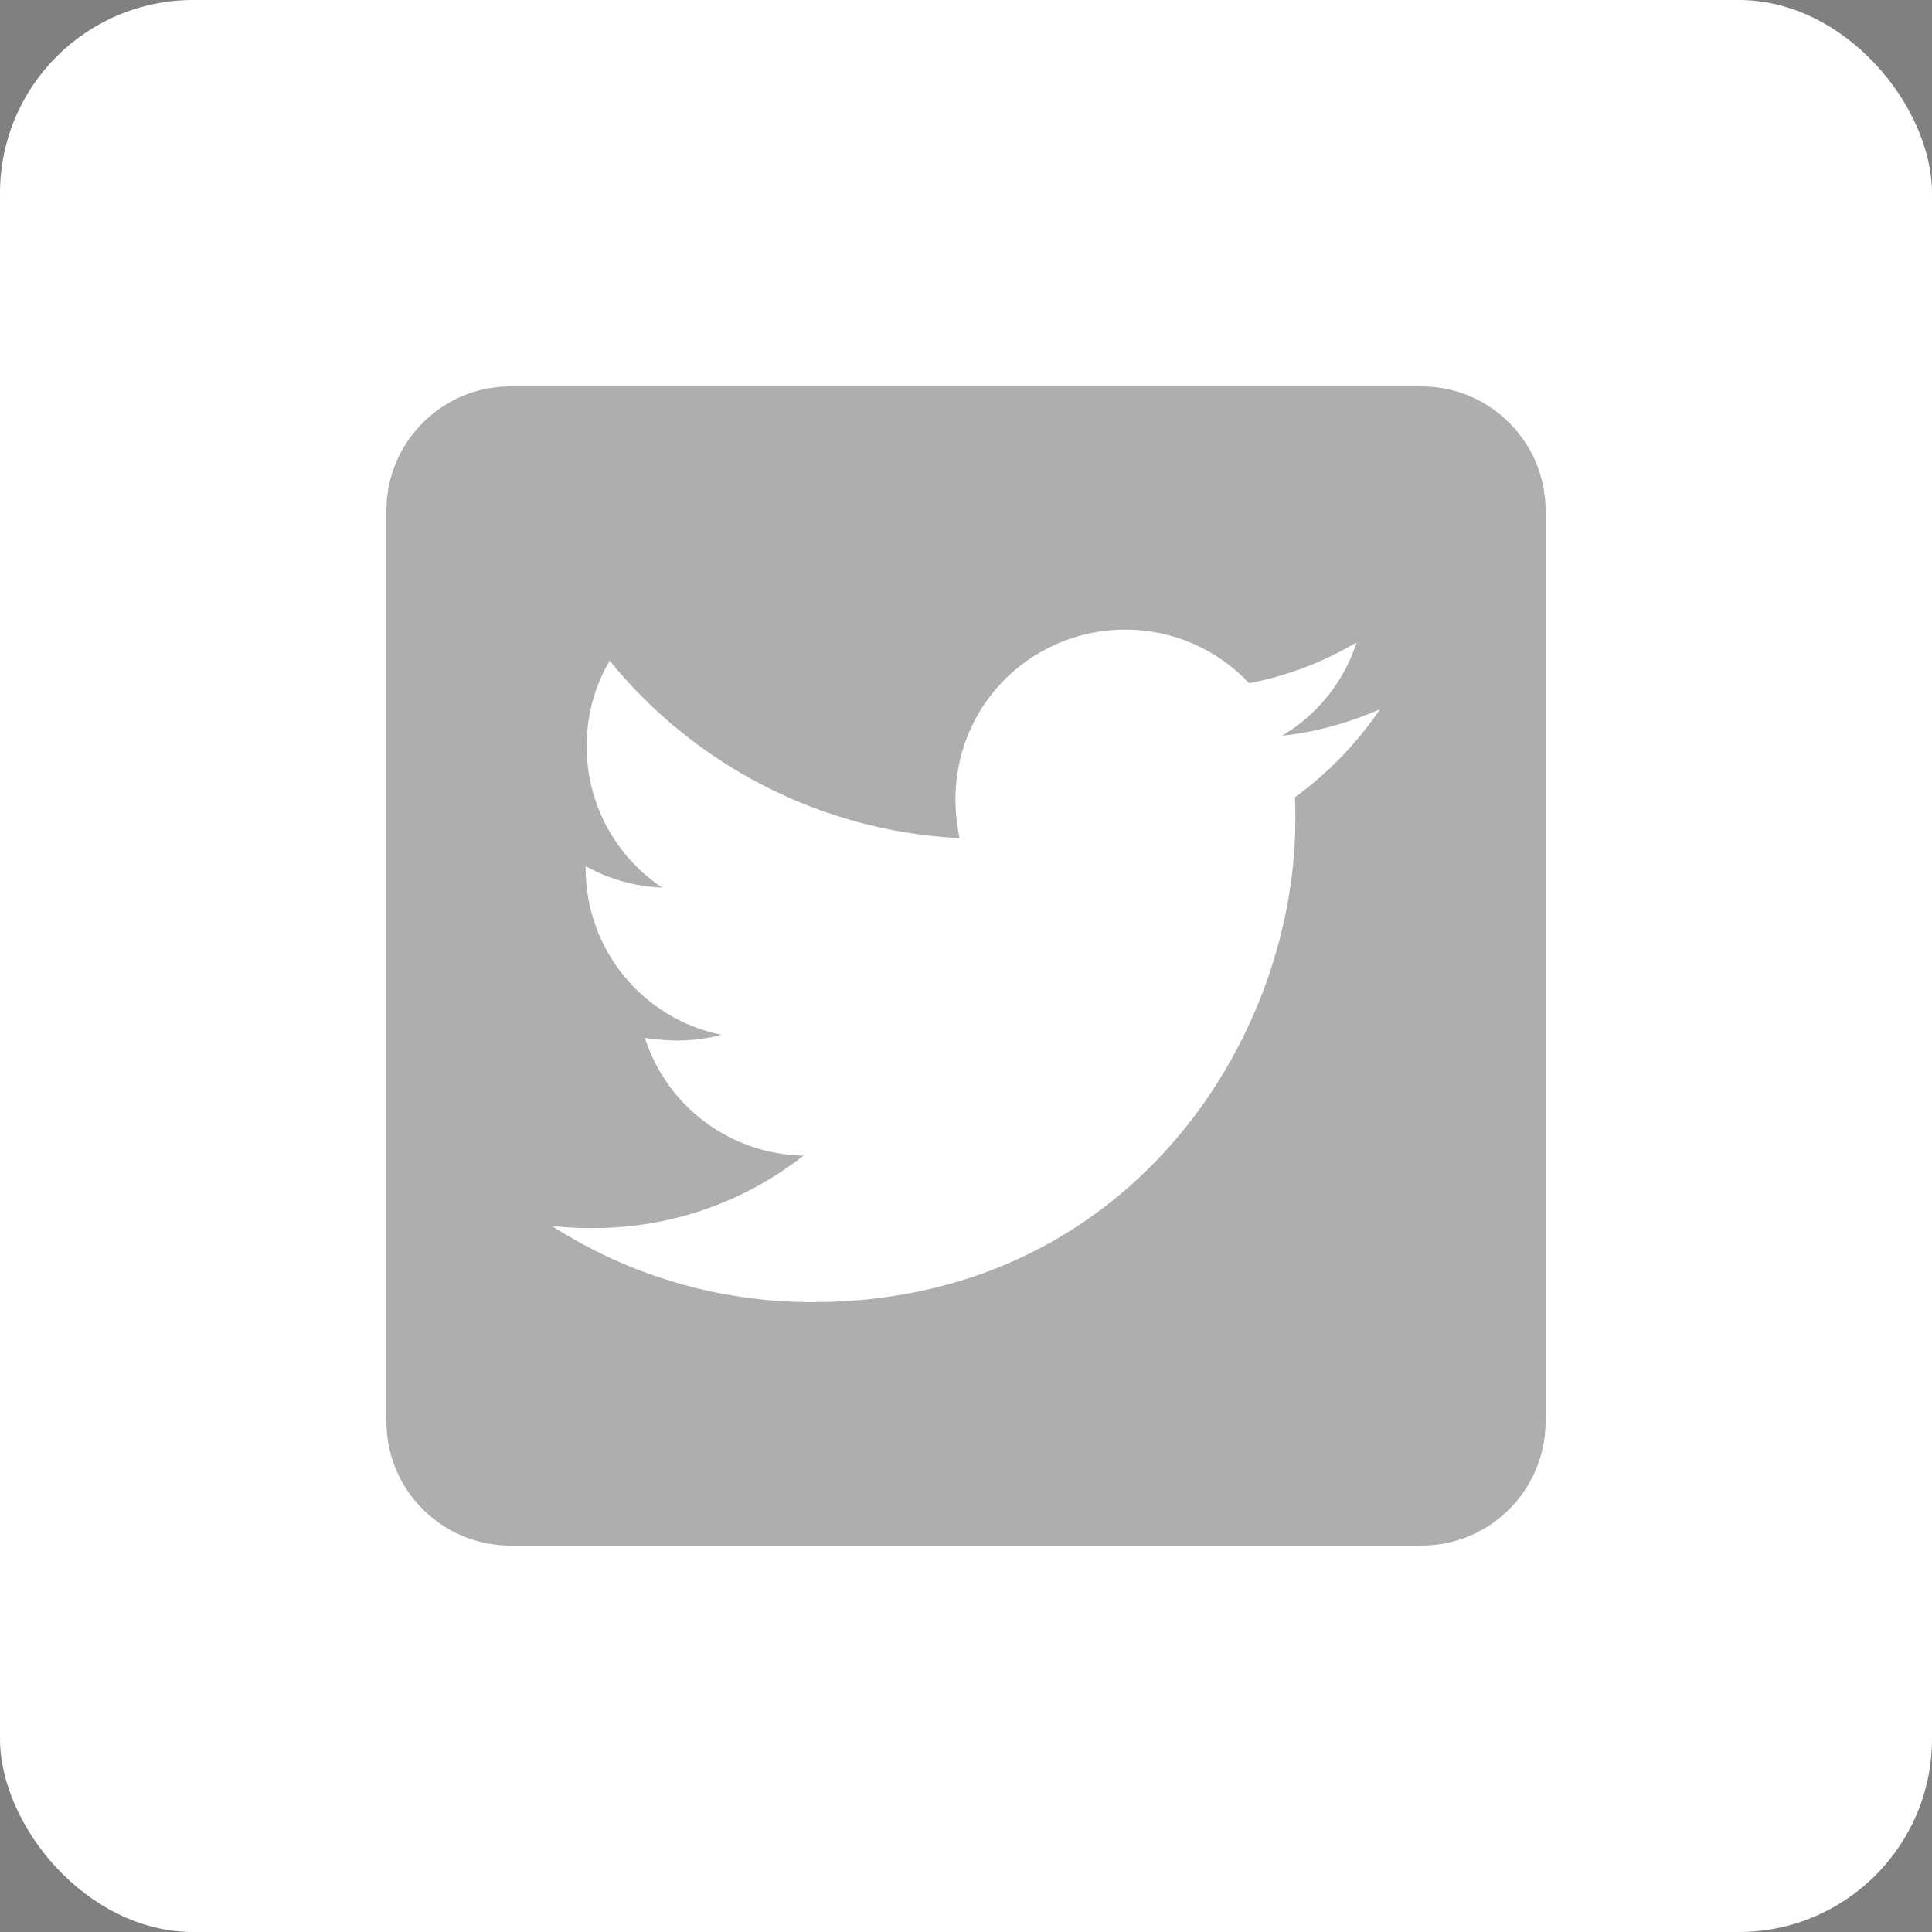<svg xmlns="http://www.w3.org/2000/svg" width="40" height="40" viewBox="0 0 40 40">
    <rect x="0" y="0" width="40" height="40" fill="#808080" stroke="none"/>
    <g fill="none">
        <rect width="40" height="40" fill="#FFF" rx="4"/>
        <path fill="#000" fill-opacity=".32" d="M29.429 8H10.57C9.151 8 8 9.152 8 10.571V29.43C8 30.849 9.152 32 10.571 32H29.43C30.849 32 32 30.848 32 29.429V10.57C32 9.151 30.848 8 29.429 8zm-2.62 8.507c.01.15.01.306.01.456 0 4.644-3.535 9.996-9.996 9.996-1.993 0-3.84-.579-5.394-1.575.283.032.557.043.846.043 1.645 0 3.155-.557 4.36-1.5-1.542-.032-2.839-1.045-3.283-2.438.54.08 1.028.08 1.585-.064-1.607-.327-2.812-1.741-2.812-3.45v-.043c.466.263 1.013.423 1.586.445-.98-.651-1.566-1.75-1.565-2.925 0-.654.172-1.254.477-1.773 1.73 2.132 4.329 3.525 7.243 3.675-.498-2.384 1.286-4.318 3.429-4.318 1.012 0 1.923.423 2.566 1.109.793-.15 1.553-.445 2.228-.847-.262.814-.814 1.5-1.543 1.934.708-.075 1.393-.273 2.025-.546-.476.701-1.076 1.323-1.762 1.821z"/>
    </g>
</svg>
